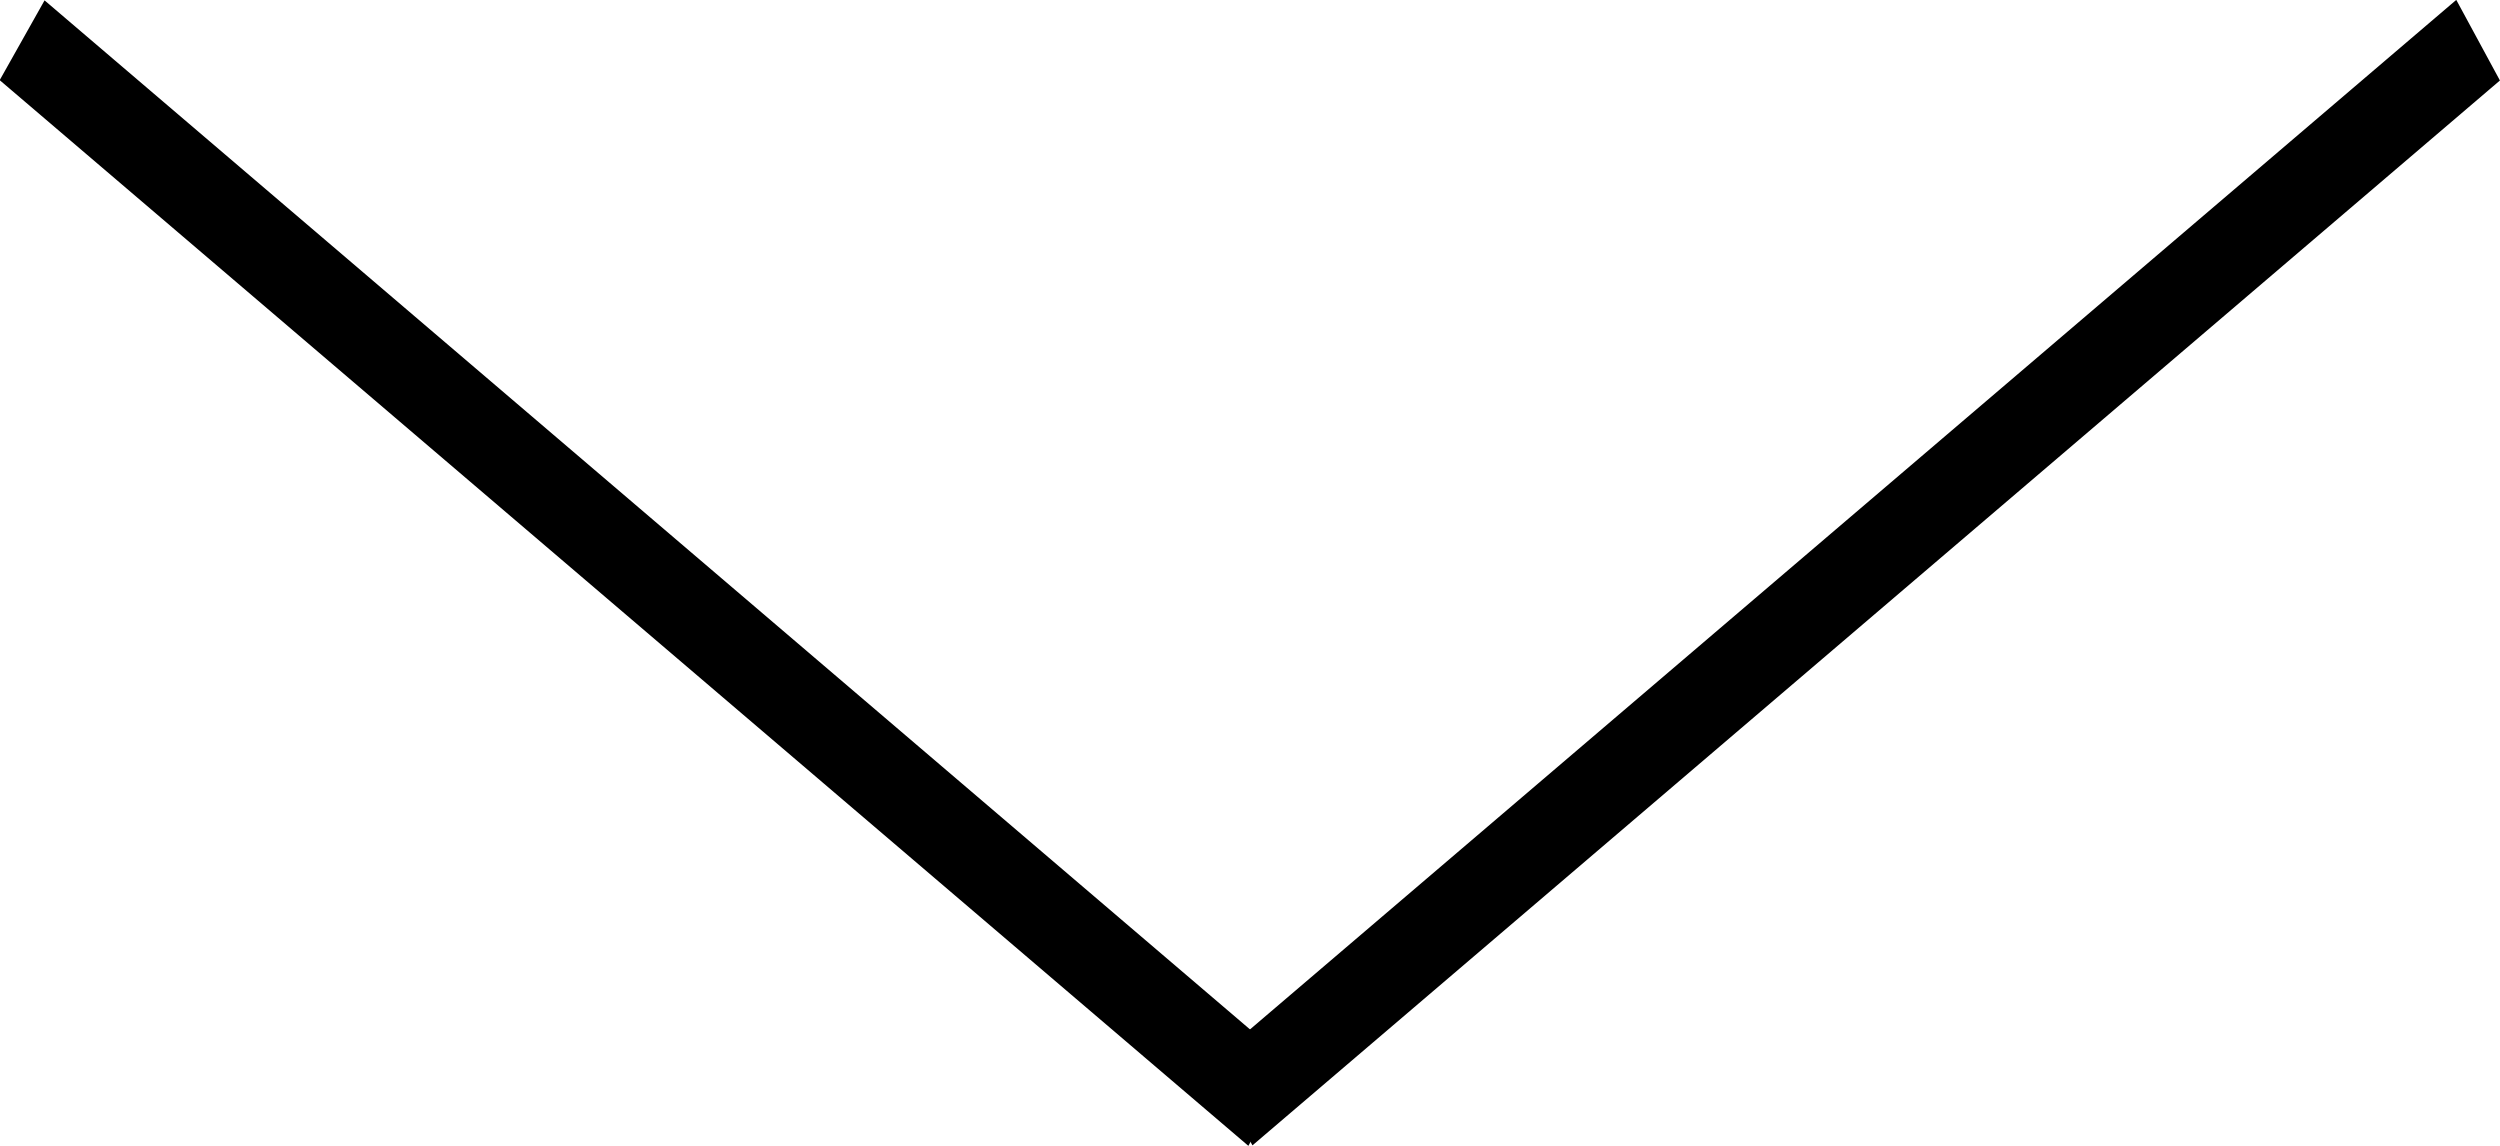 <svg id="Layer_1" data-name="Layer 1" xmlns="http://www.w3.org/2000/svg" viewBox="0 0 98.56 45.17"><title>microcopy_1</title><polygon points="48.78 42.83 1.9 2.82 2.17 2.34 49.04 42.35 48.78 42.83" style="stroke:#000;stroke-miterlimit:10;stroke-width:3px"/><polygon points="49.79 42.83 49.52 42.35 96.4 2.34 96.66 2.82 49.79 42.83" style="stroke:#000;stroke-miterlimit:10;stroke-width:3px"/></svg>
